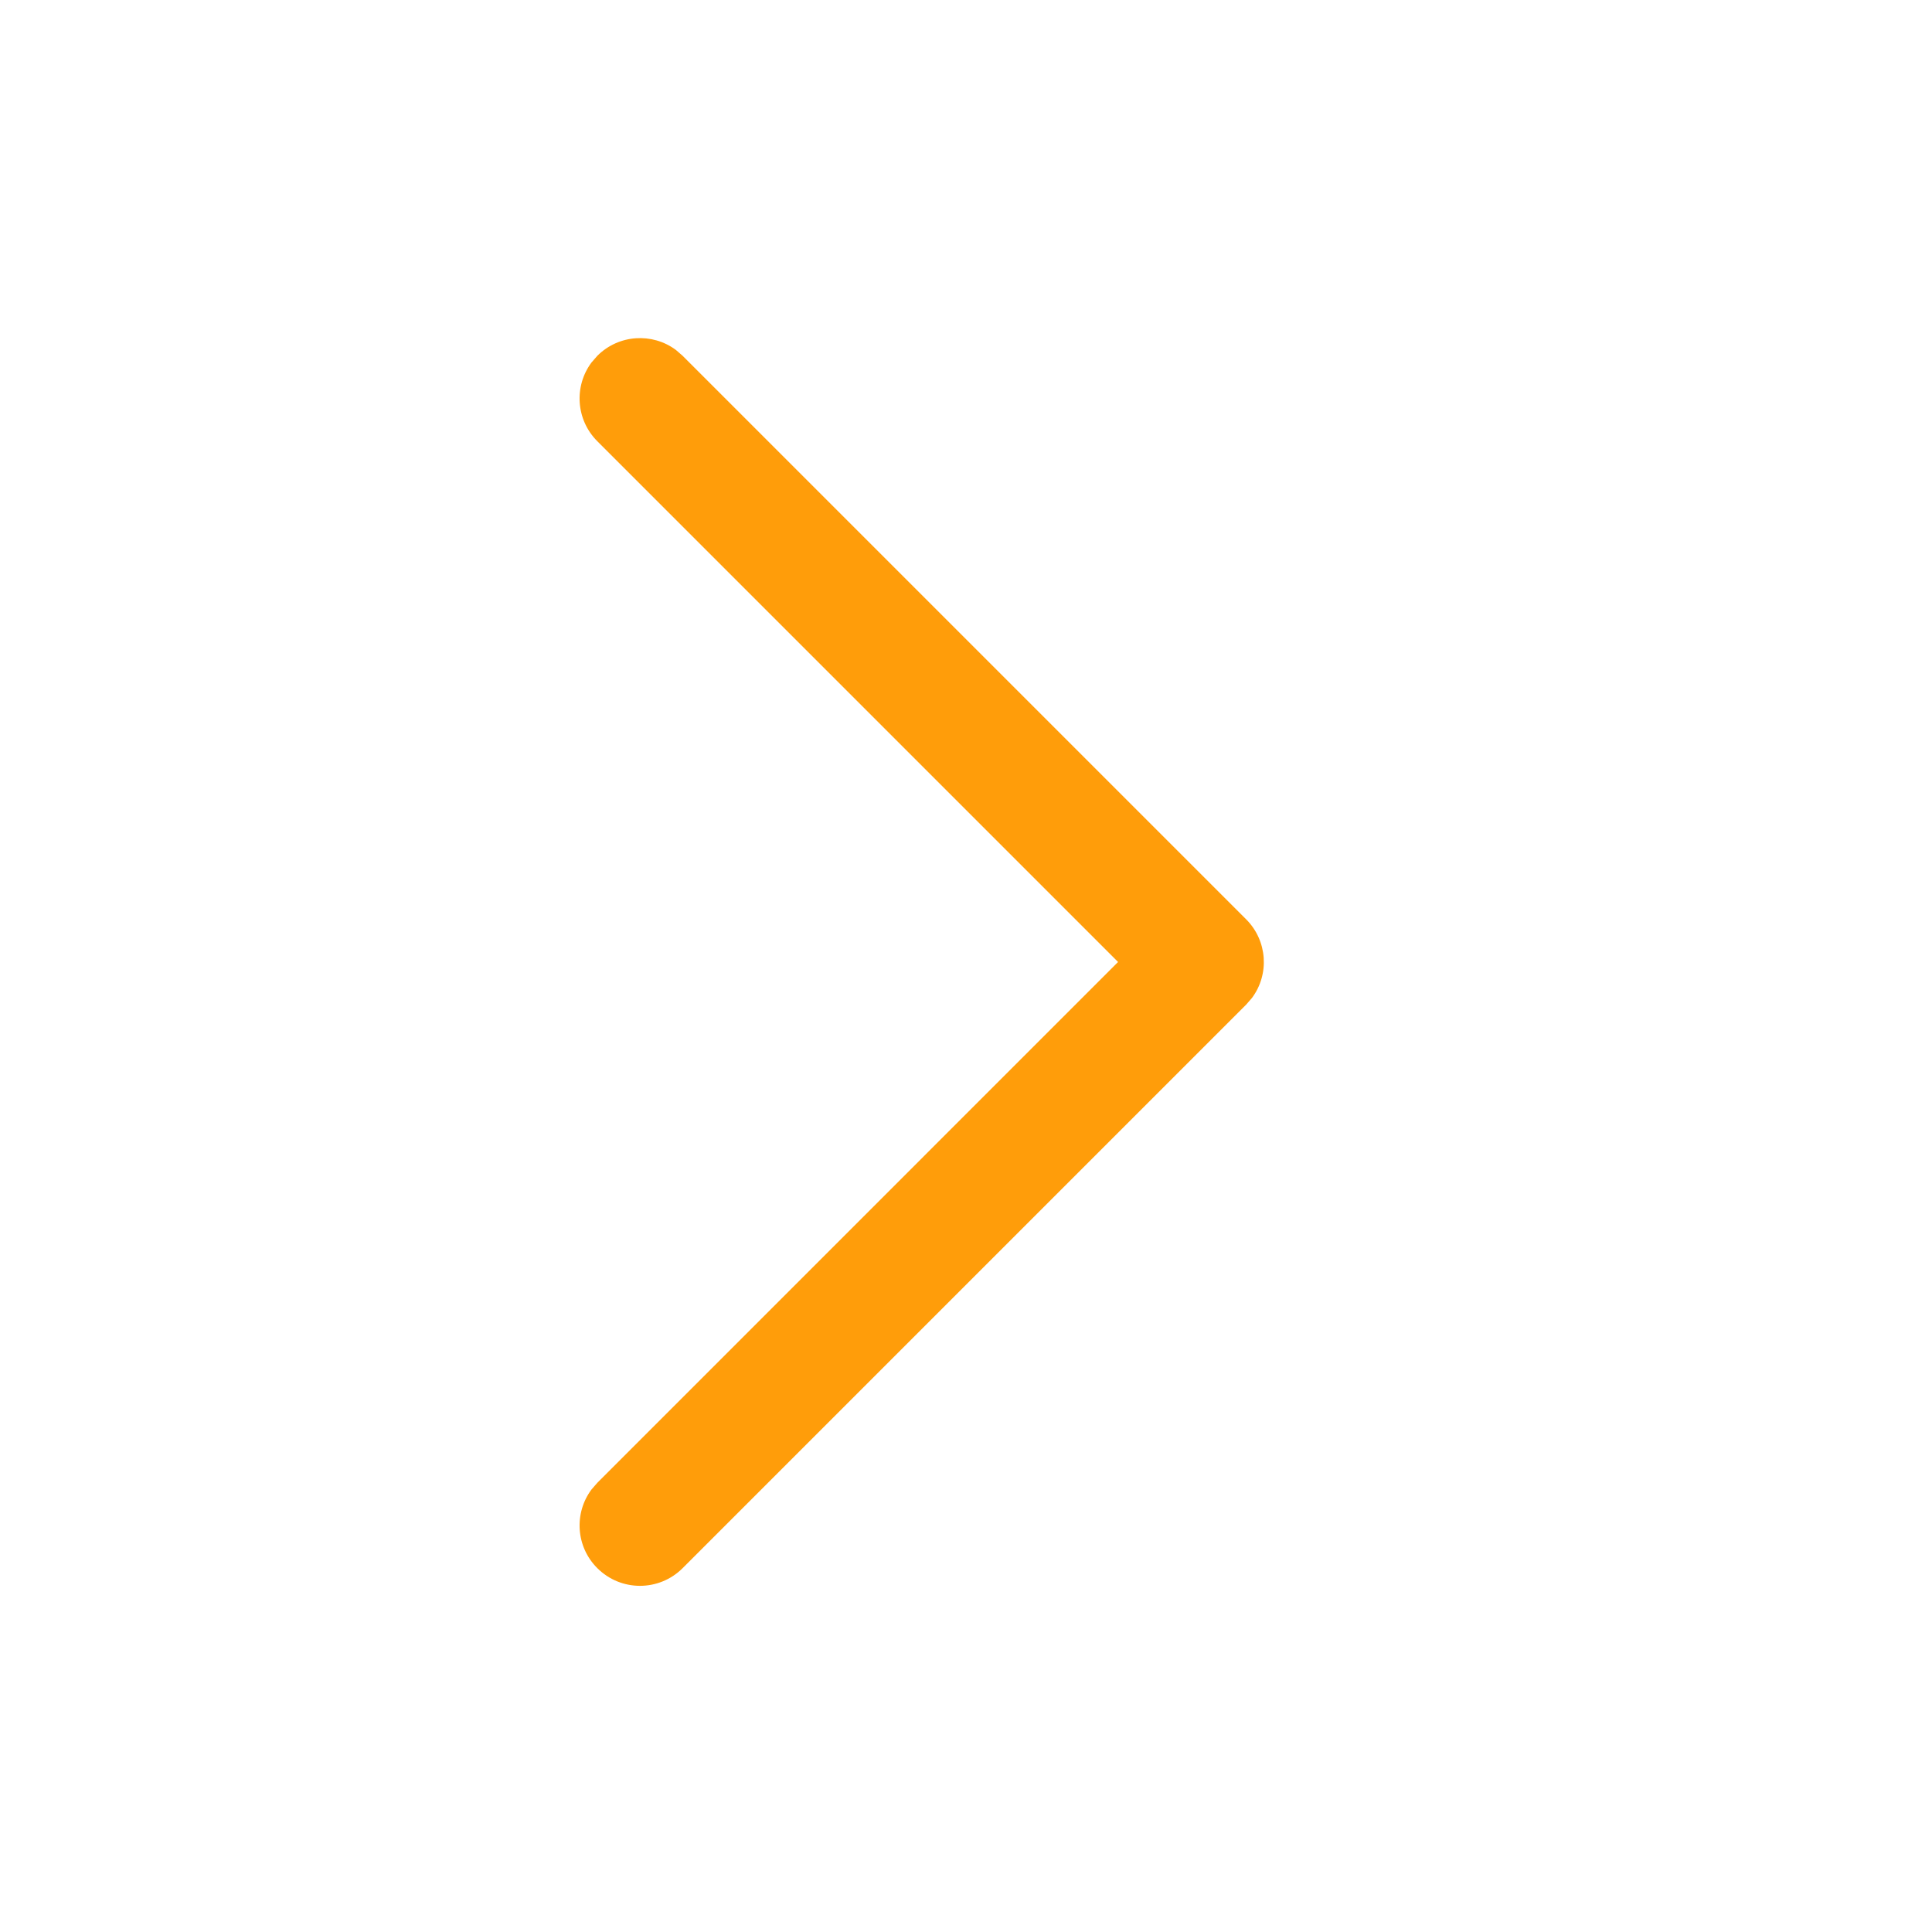 <svg width="24" height="24" viewBox="0 0 24 24" fill="none" xmlns="http://www.w3.org/2000/svg">
<path d="M7.347 18.504C7.129 18.798 7.153 19.214 7.42 19.48C7.713 19.773 8.187 19.773 8.48 19.48L15.48 12.48L15.553 12.396C15.771 12.103 15.746 11.686 15.48 11.42L8.48 4.42L8.396 4.347C8.103 4.129 7.686 4.154 7.42 4.42L7.347 4.504C7.129 4.798 7.153 5.214 7.42 5.481L13.889 11.95L7.42 18.42L7.347 18.504Z" fill="#FF9D0A"/>
</svg>
